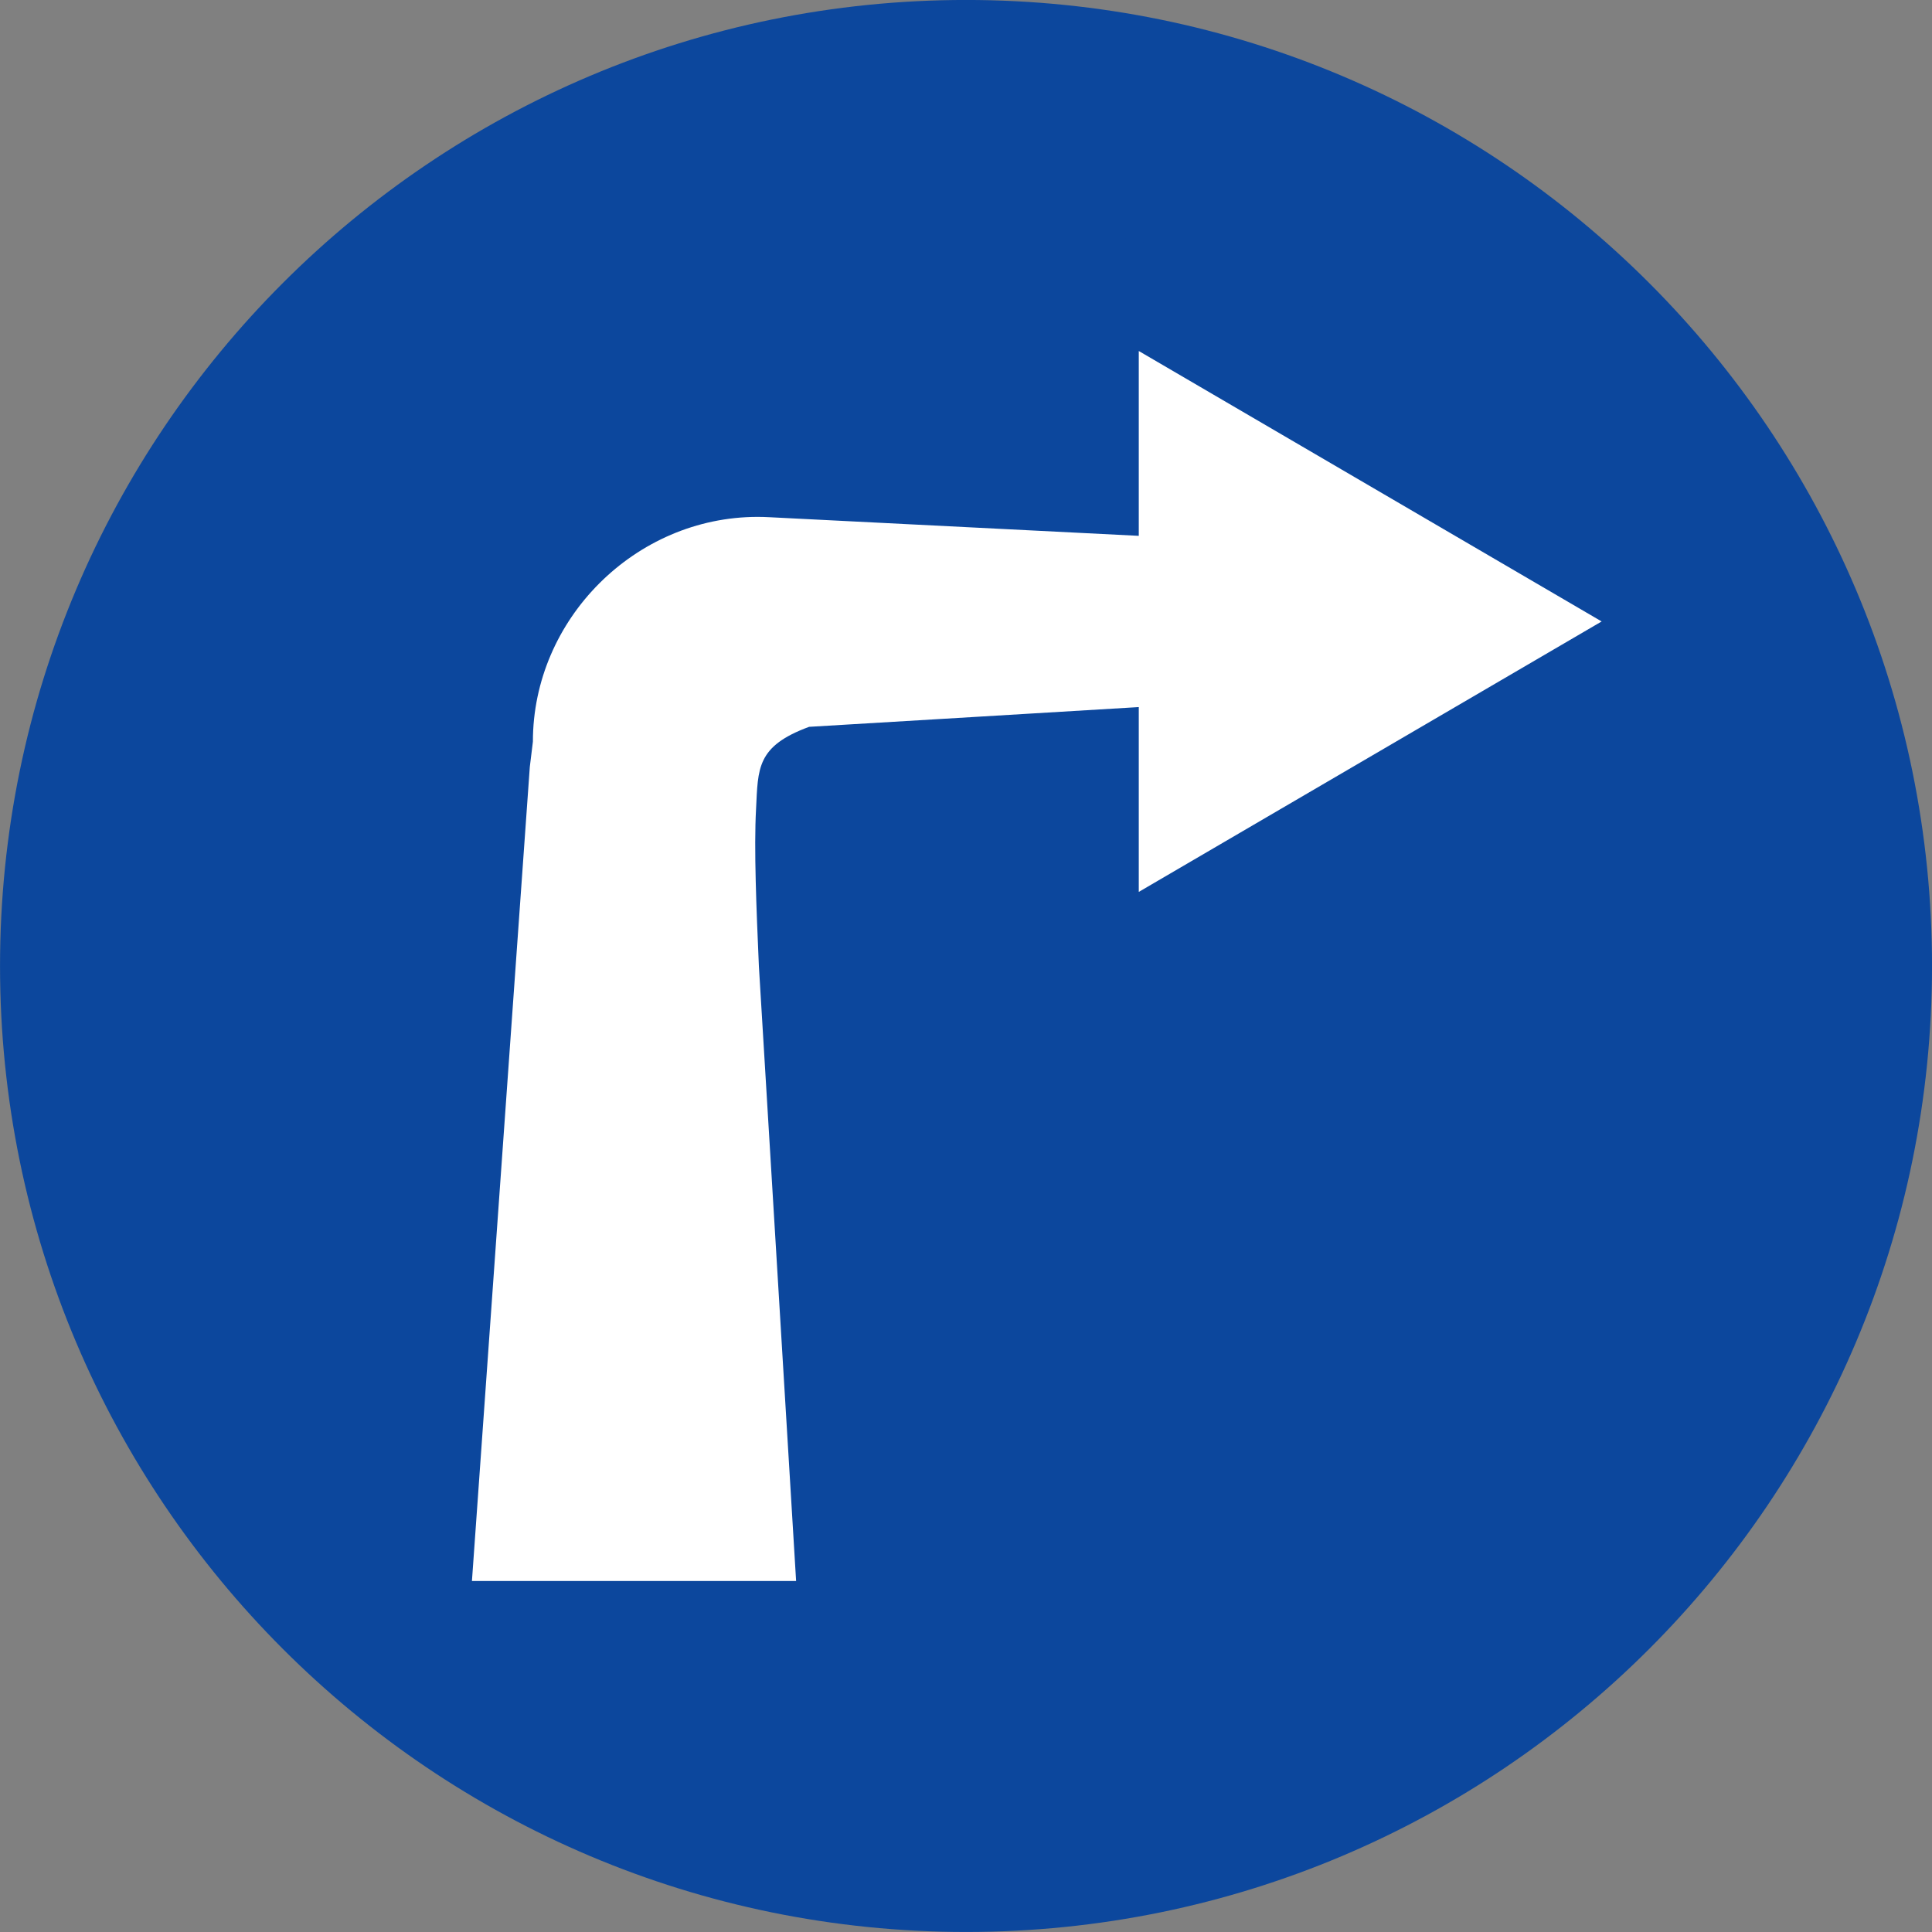 <svg width="655" height="655" viewBox="0 0 655 655" fill="none" xmlns="http://www.w3.org/2000/svg">
<rect x="0" y="0" width="655" height="655" fill="#808080" stroke="none"/>
<g clip-path="url(#clip0_1_21)">
<path d="M617.51 327.489C617.51 487.652 487.673 617.489 327.51 617.489C167.347 617.489 37.51 487.652 37.51 327.489C37.51 167.326 167.347 37.489 327.51 37.489C487.673 37.489 617.51 167.326 617.51 327.489Z" fill="#0C479D" stroke="#0C479D" stroke-width="75"/>
<path fill-rule="evenodd" clip-rule="evenodd" d="M260.962 175.355C259.608 175.285 258.255 175.239 256.86 175.239C215.338 175.239 180.665 209.917 180.665 251.445L179.62 259.998L160 536H269.902L257.286 327.617C256.438 308.033 255.584 287.789 256.322 274.281C257.019 260.463 256.438 252.996 274.315 246.415L332.557 242.932L386.076 239.718V302.381L543 210.691L386.076 119V181.664" fill="white"/>
</g>
<defs>
<clipPath id="clip0_1_21">
<rect width="655" height="655" fill="white"/>
</clipPath>
</defs>
</svg>
